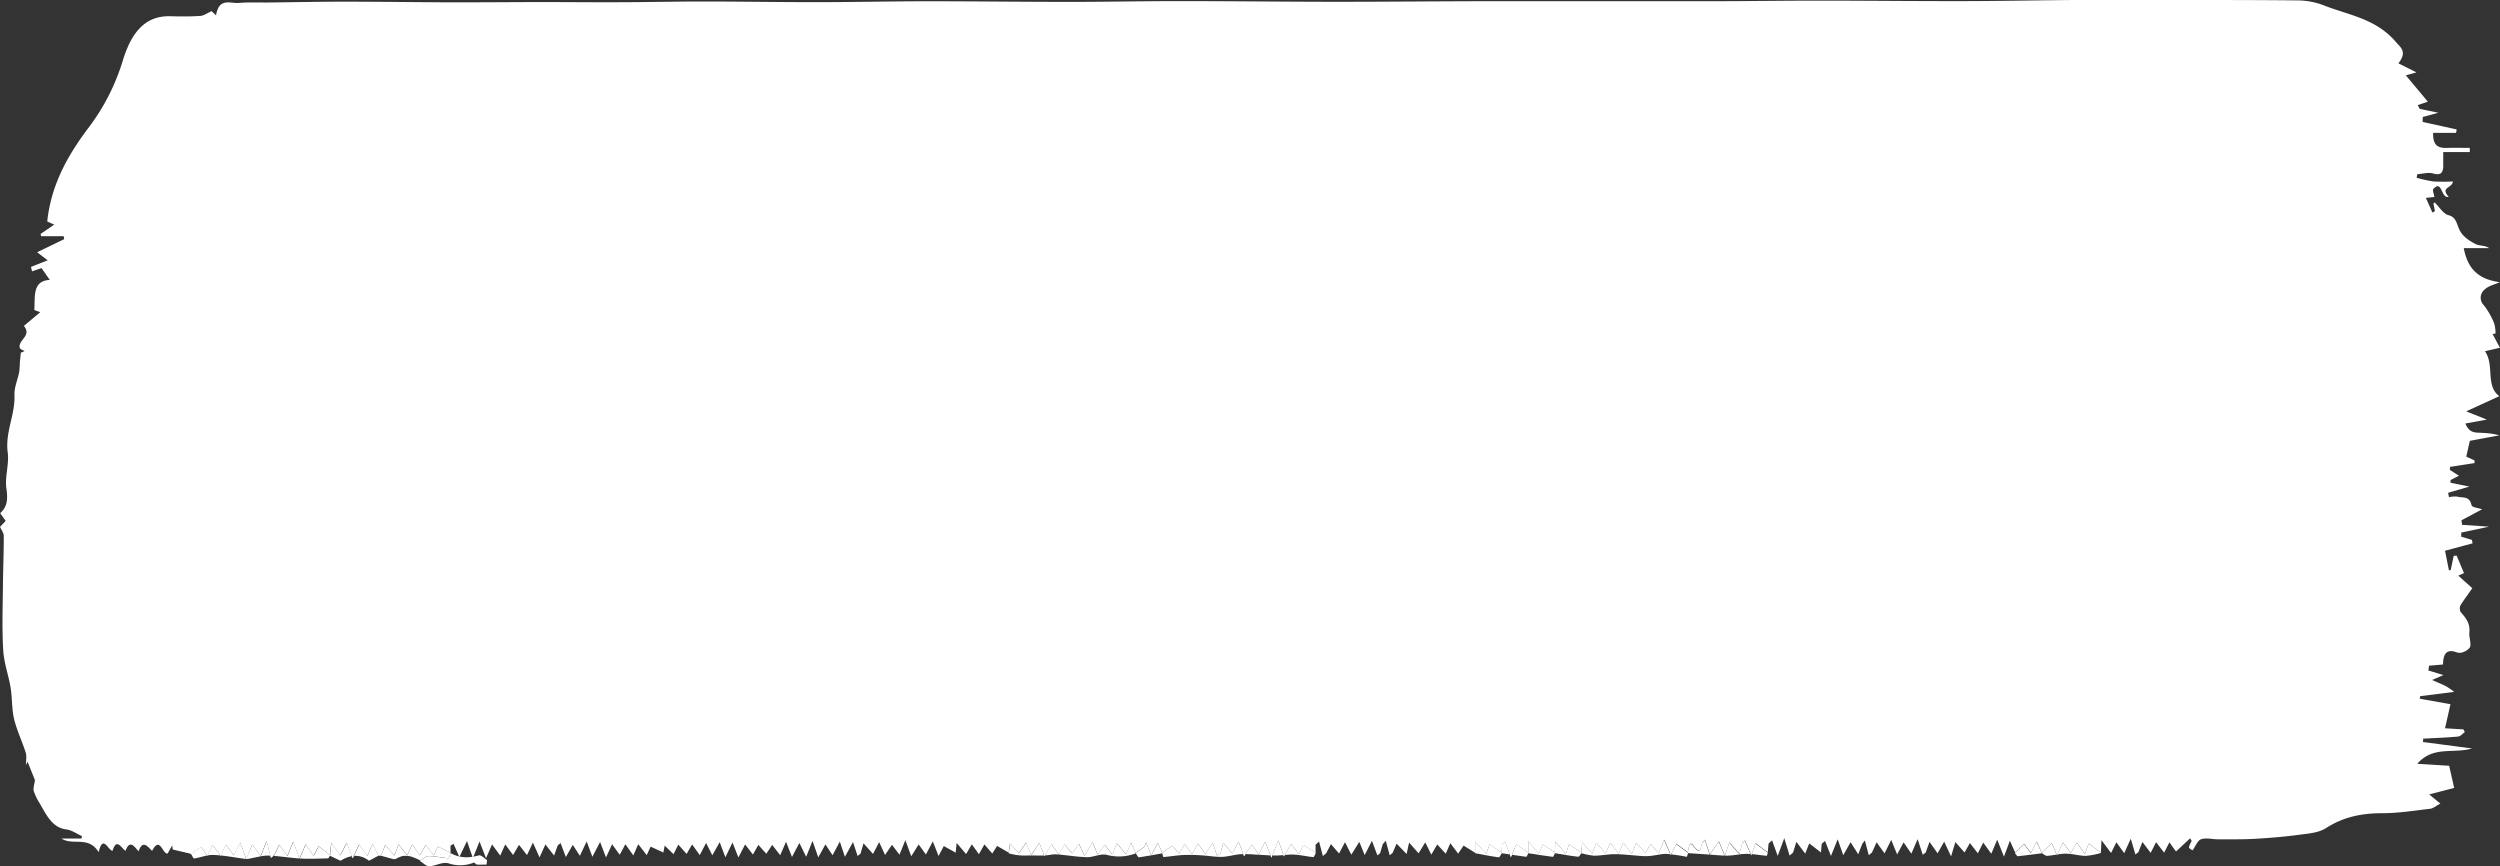 <svg xmlns="http://www.w3.org/2000/svg" viewBox="0 0 846.72 293.35"><rect x="0" y="0" width="846.72" height="293.35" fill="#333333" stroke="none"/><defs><style>.cls-1{fill:#fff;}</style></defs><g id="Layer_2" data-name="Layer 2"><g id="Layer_1-2" data-name="Layer 1"><path class="cls-1" d="M64.33,289.09l-5.83-1.37-.16-1.39-1.59,2.76c-1.75.18-2.57-6.1-5.22-.92-1.46-1.29-3.14-4-4.61.19-1.53-1.86-3-4-4.43-.17-1.52-1.12-3-4.5-4.39,0-1.63-.42-3.23-5.65-4.69.42-3.46-5.65-8.65-2.09-12.61-4.6h6.77l.21-.82c-1.78-.79-3.52-2.07-5.34-2.28-4.69-.56-6.71-4.84-9-8.85a17.91,17.91,0,0,1-2-4.14c-.26-1,.22-2.34.39-3.72l-2.51-6.25-.54,1.21c0-1.42.32-3-.06-4.23-1.21-3.86-3-7.48-3.95-11.42-.81-3.37-.6-7.08-1.17-10.56-.69-4.26-2.26-8.39-2.5-12.66C.65,212.91.92,205.51,1,198.13c.05-5.53.29-11.07.28-16.6,0-1-.78-2-1.27-3.1l1.92-2L.05,173.8c2.47-2.13,2.64-4.76,2.11-8.43-.57-3.89,1-8.21.45-12.13-.91-6.9,2.57-12.77,2.29-19.47C4.79,131.21,6,128.59,6.5,126a27.48,27.48,0,0,0,.22-3.16c.1-1.13.23-2.25.34-3.38l1.25-.55c-.56-.37-1.49-.6-1.61-1.12-.65-2.72,4.2-4,1.39-7.41l5.54-4.64-2-.74c.29-4.53-.72-9.88,5.23-10.2l-2.79-4L10.85,91.9l-.36-1.5,5.66-2.23-3.56-2.74L21.74,81l-.17-1H13.93l-.19-.76,4.62-3.16L16,75c1.38-13,7.45-23.13,14.39-32.28A72.4,72.4,0,0,0,41.66,20.29c2.92-9.34,7.49-15,16-14.79,3.4.09,6.81.12,10.2-.11,1.21-.08,2.39-1,3.81-1.61l1.5,1.42c1-6.14,4.87-3.95,7.7-4.2,3.32-.29,6.66-.12,10-.15,8.74-.1,17.48-.29,26.22-.28,12.31,0,24.62.2,36.93.23,9.9,0,19.81-.09,29.71-.1,8.23,0,16.45.09,24.68.06,9.89,0,19.78-.25,29.67-.25,13,0,25.92.24,38.88.22,12.3,0,24.6-.29,36.9-.3,16.24,0,32.48.21,48.72.21,12.34,0,24.69-.27,37-.26,17.62,0,35.23.22,52.85.23,17.18,0,34.35-.18,51.53-.2,25.1,0,50.2,0,75.3,0,12.48,0,25-.2,37.45-.19,15.93,0,31.87.19,47.81.16C677.19.37,689.81.1,702.42,0,714.7,0,727,0,739.27,0c12.94,0,25.88,0,38.82.14a25,25,0,0,1,8.78,1.61c8.47,3.38,17.77,4.44,24.64,12.53,1.52,1.79,3.91,3.25.8,7.16l6.1,3.08-3.58,1,7.46,8.92-3.43,1.17.67,1.25,6.31,1.34-5.27,1.42-.07,1.67,11.55,2.55L831.84,45h-7.77c-.16,4.69,2.12,5.2,4.92,5.09,2.5-.09,5,0,7.5,0l0,1.41h-9c0,1.71,0,2.9,0,4.09.11,3.1-.9,3.87-3.41,3.17-1.68-.48-3.57.12-5.37.24l-.23,1.21a49.29,49.29,0,0,0,5.68,1.25,65.59,65.59,0,0,0,6.6,0c-.15,2.27-4.44,1.92-1.4,5.19-2.67.81-2.2-6.13-5.27-2.56-.26.3.23,1.56.41,2.63l-2.89.3L823.84,72l.84-.49-.5-2.6c.24-.19.4-.36.43-.33,1.54,1.49,2.93,3.87,4.65,4.29,2.81.69,2.79,3.29,3.93,5.35s3.28,3.4,5.2,4.41c1.36.72,3.1.37,4.67,1.4h-8.61c1.51,8.28,6.32,10.7,12.19,11.54-1.95.89-3.85,1.23-5.13,2.5a3.55,3.55,0,0,0-.27,5.3,25.86,25.86,0,0,1,3.51,6.14,12.18,12.18,0,0,1,.45,3.46l-1,.16,2.5,4.65-5.08,1.17c3.33,4.74.06,11.65,4.87,15.23l-11.22,5.14,7,2.79L835,143.43c1.4,3.56,3.69,3,5.72,3.18a24.61,24.61,0,0,1,5.79.84l-10,1.85c-.57,2.51-.88,3.85-1.22,5.35l2.8,1.28v.91l-8.3,1.29c0,.33,0,.66-.07,1l3.09,2-2.85,1.47,0,.89,6.41,1.31-7.23,2.11c.1.5.21,1,.31,1.5a7.86,7.86,0,0,1,2.87-.2c1.7.53,4-.42,4.77,2.9.19.78,2.21.89,3.58,1.38l-7,3.72.21,1.54,9.14.63-9.43,2,0,1.39,3.62,1.09.21,1.17-9.32,2.5c.42,2.11.88,4.39,1.33,6.67l.61-.18c.33-1.59.67-3.18,1-4.77l1-.07,2.48,5.92-1.93.86,4.75,4.26c-1.11,1.59-2.62,3.61-4,5.77a2.75,2.75,0,0,0,0,2.23c1.67,1.94,3.31,3.71,3,7-.15,1.71.8,4.14.14,5.07-.86,1.23-3,2.16-4.27,1.7-3.39-1.27-4.72.13-4.79,4.07l-4.72.4-.24,1.62,5.09,1.56-3.83,1.67c2.1.93,3.51,1.47,4.86,2.2a23.21,23.21,0,0,1,2.63,1.83l-11.54,1.45c0,.29-.09.58-.13.86l10.4,1.85c-.58,2.59-1.15,5.12-1.84,8.16l6.21.37.5.91c-.75.53-1.49,1.45-2.27,1.52-3.94.36-7.9.5-11.85.71,0,.38,0,.76-.07,1.14l16.63,2.18c-6.45,1.89-13.14-1-18.54,5.19l10.79.68c.63,2.75,1.06,4.67,1.7,7.5l-8.45,2.2,3.77,3.11c-1.37.71-2.39,1.62-3.48,1.75-5.38.64-10.78,1.49-16.17,1.5-6.69,0-13,1.13-19,5-2.65,1.68-6,1.88-9.09,2.29-5,.68-10.11,1.1-15.18,1.39-4.14.23-8.28.15-12.42.16-1.93,0-4-.6-5.74,0-1.17.41-1.94,2.5-2.89,3.84l.11-.1c-1.6-.82-1.6-.82-.36-3.18l-.55-.89L737,288.39c-.65-.89-1.41-1.94-2.24-3.11l-1.79,3.5-2.73-3.55-1.83,3.62c-1-1.3-1.77-2.33-2.79-3.69l-1.38,3.46-1,.78c-.47-1.6-.94-3.21-1.57-5.33-1.18,2.59-1.63,3.58-2.22,4.89l-2.65-3.69c-.67,1.34-1.19,2.39-1.81,3.62l-3.24-4.33c-.1,2.13-.15,3.28-.21,4.43l.11-.12-4.21-3.2c-.38,1-.77,2.08-1.32,3.56l-2.74-3.87-2,3.55-2.68-3.58-2,4.33-1.8-4.07-3.44,3.25.11.12-1.74-4-1.95,3.88-2.39-3.07c-1.22,1.24-2.13,2.15-3,3.06l.12.11-1.89-4.19c-.71,1.92-1.1,3-2,5.37l-2.29-5.72-2,4.75-2.72-3.77L669.87,289l-2.68-3.48-1.82,3.21-3.1-3.53c-.48,1.56-.79,2.6-1.47,4.85l-2.33-5L656.24,289l-2.73-3.87c-.54,1.48-.92,2.53-1.29,3.57l-1,.81-1.75-5.3-2.11,4.92-2.63-3.84-2.19,4.08c-.76-1.82-1.32-3.19-2-4.91l-2.27,4.57-2.68-3.77c-.66,1.45-1.12,2.47-1.59,3.49l-1.07.9-1.31-5-.87,1.11c-.4,1-.8,2.05-1.39,3.58-1-1.65-1.76-2.78-2.58-4.09l-2.5,4.39c-.69-2-1.18-3.4-1.87-5.38l-2.29,5.64-2-5.1-1.13,1c-.09,1-.17,2.07-.26,3.1l.1-.12-4.06-3.13c-.44,1.13-.85,2.16-1.36,3.46l-3-4c-.47,1.55-.79,2.61-1.12,3.66l-1.17,1c-.53-1.73-1.06-3.46-1.81-5.89-1,2.76-1.41,3.81-2.22,6l-1.91-5.25-1.18,1.08c-.1,1.05-.21,2.1-.31,3.15l.11-.12-4.14-3.13c-.41,1.07-.79,2.1-1.52,4-.9-2.08-1.52-3.53-2.15-5l-.91,1-.94,3.55-3.4-3.87c-.48,1.4-.84,2.45-1.55,4.55-.86-2.11-1.41-3.44-2-4.92-1.32,1.93-1.93,2.8-3.07,4.45-.64-1.91-1.16-3.44-1.68-5-.31.4-.62.81-.94,1.21-.29,1-.59,2.08-.61,2.16-1.78,1.69-3.39-6.05-4.2,1.08l.1-.12-4-2.9c-.42.82-.94,1.87-1.89,3.73-.82-1.91-1.4-3.27-2.22-5.16L561.8,289l-2.71-3.12c-.68,1.12-1.25,2-1.83,3l-3.11-3.37-1.5,3.76-2.83-3.88-1.61,3.82-2.83-3.77c-.59,1.35-1,2.35-1.59,3.67l-3.14-3.65-1.39,3.65-3.41-3.78c-.12,1.75-.19,2.71-.26,3.66l.11-.13c-1.45-1-2.89-1.93-4.3-2.88-.33,1-.66,2-1.07,3.21L526.75,285c-.07,1.85-.1,2.89-.14,3.92l.1-.12L522.58,286l-1.38,3.13c-1.18-1.38-2.11-2.46-3.6-4.18V289l.1-.12-4.15-2.91-1.83,4.34c-.87-2.24-1.44-3.73-2-5.22l-1,.86c0,1-.09,2-.13,3.05l.1-.12-4.18-2.91-1.14,3.27-3.78-4.16V289l.1-.12-4-2.49-1.83,2.73-2.65-3.53c-.56,1.26-1,2.27-1.55,3.55L486.77,286l-2,3.46c-.79-1.62-1.37-2.8-2.05-4.16L480.46,289l-3.22-3.62c-.32,1.5-.53,2.47-.83,3.86L473,285.73l-1.32,3.12-1,.82c-.45-1.64-.9-3.27-1.34-4.91l-1,1.12c-.31,1-.62,2.08-.92,3.12l-.92.7-1.84-4.94-2.46,4.85c-.76-1.89-1.25-3.09-1.82-4.49l-2.7,4.35-2.15-4.22-2,3.82-2.76-3.17c-.61,1.18-1.11,2.13-1.61,3.08l-1.12.95L446.74,285l-1.17,1.09V289l.11-.12-4.26-2.73L440,289.35l-2.75-3.52c-.66,1.14-1.19,2.08-2.42,4.22-.67-2-1.16-3.4-1.85-5.41l-2.37,5.81-2.12-5.39c-1,2-1.47,3.06-2.1,4.35l-2.45-3.33-2.58,3.9c-.68-1.81-1.22-3.22-1.89-5-1,1.95-1.46,2.92-2.06,4.14-1.15-1.33-2.08-2.42-3.1-3.59-.41,1.44-.72,2.5-1,3.56l-1.08.78c-.49-1.42-1-2.84-1.5-4.38-1.19,1.77-1.79,2.66-2.52,3.73l-2.46-3.47-2,3.56-2.54-3.38-1.85,3.19L397,286.45l-3.37,2.38.11.13c-.49-1.08-1-2.17-1.6-3.52-.81,1.56-1.32,2.57-2.21,4.28-.77-1.93-1.25-3.15-1.74-4.37-.19.48-.39.95-.59,1.43-1,.69-2,1.38-3,2.06l.11.12c-.49-1.06-1-2.13-1.65-3.56-.7,1.68-1.12,2.68-1.64,3.91l-3.19-3.68c-.53,1.36-.94,2.42-1.47,3.8l-2.61-3.34-2.33,3.37c-.66-1.56-1.17-2.79-1.79-4.27-1.16,2-1.68,3-2.66,4.67l-2-4.13-2.16,3.33L360.53,286l-1.87,3.44-2.52-3.5c-.7,1.21-1.24,2.14-2.35,4.08L352,285.5l-2.76,4.06-1.76-4.15-2.41,3.52-3-3.25c-.22,1.5-.34,2.39-.47,3.28l.11-.14-4-2.31-1.64,2.56L333.41,286l-1.87,3.3-2.39-3.34-1.95,3.29L324,285.5c-.16,1.64-.25,2.55-.34,3.46l.1-.13-4.11-2.28c-.38.71-.88,1.68-1.77,3.37-.72-1.83-1.26-3.2-1.94-4.95l-2.35,4.42L311.13,286l-2.49,4c-.74-2-1.31-3.5-2-5.47-1.05,2.63-1.46,3.65-2,4.94l-2.54-3.34-2.34,3.42-2-4.33-2.08,4-3.22-3.6-1,3.49-1,.81c-.47-1.45-.95-2.9-1.55-4.73l-2.75,5c-.64-1.92-1.11-3.34-1.72-5.15-1.28,2.42-1.83,3.47-2.45,4.63l-2.42-3.68c-.73,1.32-1.28,2.29-2.43,4.38-.67-1.91-1.17-3.33-1.95-5.58-1,2.6-1.44,3.62-2.15,5.4l-2.3-4.7-2.5,4.75c-.74-1.87-1.3-3.26-2-5.14-1,2.29-1.46,3.31-2,4.54l-2.7-3.48-2,3-2.69-3L255,289.42,252.36,286l-2.27,4.41-2-5.06c-.94,1.95-1.42,2.94-2.41,5-.73-1.94-1.26-3.32-1.94-5.12l-2.48,4.46-2.11-4.19L237,289.61,234.41,286l-1.87,3.21-2.81-3.15c-.66,1.33-1.13,2.29-1.61,3.24l-3-2.9c-.16.84-.33,1.68-.5,2.53l.1-.18-4.36-2c-.26.55-.73,1.57-1.32,2.87l-2.88-3.7-1.66,3.81-2.69-3.8-1.91,3.57-2.6-3.57c-.59,1.27-1,2.24-2.06,4.46l-2-5.21-2.61,5c-.64-1.73-1.16-3.1-1.93-5.18l-2.31,4.85L194,286.14l-2.36,4.13-1.77-4.73-.95.77c-.38,1-.75,2.05-1.26,3.45L184.73,286l-2,4.38-2.24-5-2,4.23-2.72-3.48-2,3.44L171.12,286c-.62,1.37-1.08,2.39-1.7,3.78L166.65,286c-.59,1.33-1,2.33-2.05,4.66L162.41,285l-2.24,5.6c-.75-2.1-1.28-3.62-2-5.75l-2.58,5.39c-.78-1.76-1.39-3.11-2-4.45l-1,.66v2.46l.12-.09-4.42-2.1c-.33.69-.8,1.7-1.38,2.93l-2.72-3.48-2,3.5L139.62,286l-1.74,3.68c-1-1.35-1.87-2.42-2.89-3.72l-1.45,3.77-3.06-3.57L129,289.82l-.85,0c-.59-1.2-1.17-2.4-1.94-4-.77,1.7-1.23,2.73-1.85,4.09L121.6,286c-.63,1.35-1.1,2.36-2.19,4.67l-2-5.23-2.19,4.24-3.06-4.16c-.21,2-.33,3.15-.45,4.29l.11-.14-3.93-3.1c-.52,1-1.06,2-1.68,3.24l-2.7-3.82c-.64,1.45-1.09,2.48-2.08,4.76l-2.14-5.67c-1,2.37-1.41,3.4-2,4.82l-2.73-3.84-1.66,3.49-1.17.92-1.46-5.66-2,5.12-2.82-3.88L83.41,291c-.82-2.23-1.38-3.76-2-5.57-1.06,2.08-1.56,3.05-2.17,4.26l-2.76-3.58c-.64,1.43-1.1,2.47-1.69,3.82l-2.84-3.79-1.65,3.74-2.26-3-3.34,2.43Z"/><path class="cls-1" d="M152.58,288.92c3.12,1.77,6.29,1.72,9.6.79.79-.22,1.85,1,2.78,1.6l-.17,1.51c-1.08,0-2.16.07-3.24,0-.38,0-.82-.77-1.09-.66a12.4,12.4,0,0,1-8.62.22c-2-.56-4.34.95-6.53,1-1,0-2.11-1.18-3.16-1.83,1-.56,2-1.58,3.07-1.58,2.2,0,4.4.57,6.61.71.26,0,.58-1.18.87-1.82Z"/><path class="cls-1" d="M152.7,288.83c-.29.64-.61,1.84-.87,1.82-2.21-.14-4.41-.72-6.61-.71-1,0-2.05,1-3.07,1.58l.17-.11a22.2,22.2,0,0,0-3-1.28,7.71,7.71,0,0,0-3-.2A10,10,0,0,0,133.9,291l-.3-.07-.3.07L129,289.82l1.52-3.62,3.06,3.57L135,286c1,1.3,1.84,2.37,2.89,3.72l1.74-3.68,2.59,3.64,2-3.5,2.72,3.48c.58-1.23,1-2.24,1.38-2.93Z"/><path class="cls-1" d="M445.68,288.85c-.29.5-.61,1.46-.87,1.44-2.19-.2-4.36-.74-6.54-.85-2-.1-4.06.31-6.09.31-2.49,0-5-.23-7.46-.34a38.86,38.86,0,0,0-4.7-.1c-2.07.19-4.12.84-6.19.9-2.27.06-4.55-.38-6.84-.51a58.27,58.27,0,0,0-6.2-.12c-2.26.12-4.52.51-6.78.69a6.68,6.68,0,0,1-.39-1.44l3.37-2.38,2.36,2.66,1.85-3.19,2.54,3.38,2-3.56,2.46,3.47c.73-1.07,1.33-2,2.52-3.73.53,1.54,1,3,1.5,4.38l1.08-.78c.31-1.06.62-2.12,1-3.56,1,1.17,1.95,2.26,3.1,3.59.6-1.22,1.08-2.19,2.06-4.14.67,1.79,1.21,3.2,1.89,5l2.58-3.9,2.45,3.33c.63-1.29,1.13-2.34,2.1-4.35l2.12,5.39,2.37-5.81c.69,2,1.18,3.44,1.85,5.41,1.23-2.14,1.76-3.08,2.42-4.22l2.75,3.52,1.43-3.23Z"/><path class="cls-1" d="M111.84,289.71c-.26.35-.53,1-.8,1-3,.09-6.05.23-9.06.07-3.7-.2-7.38-.87-11.08-1-2.1-.05-4.2.65-6.31,1a4.44,4.44,0,0,1-1.35.14c-3.68-.47-7.35-1.23-11-1.36-2.14-.08-4.3.88-6.47,1.19-.31.05-.71-1-1.08-1.5L68,286.84l2.26,3,1.65-3.74,2.84,3.79c.59-1.35,1.05-2.39,1.69-3.82l2.76,3.58c.61-1.21,1.11-2.18,2.17-4.26.67,1.81,1.23,3.34,2,5.57l2.09-4.91L88.32,290l2-5.12,1.46,5.66,1.17-.92,1.66-3.49,2.73,3.84c.58-1.42,1-2.45,2-4.82l2.14,5.67c1-2.28,1.44-3.31,2.08-4.76l2.7,3.82c.62-1.21,1.16-2.23,1.68-3.24Z"/><path class="cls-1" d="M384.72,289a16,16,0,0,1-9.89.53c-2-.49-4.27.73-6.43.79a59.74,59.74,0,0,1-6.52-.56c-2-.15-4-.62-6-.27-2.73.49-5.41.16-8.05.26a18.47,18.47,0,0,1-6.18-.75c.13-.89.25-1.78.47-3.28l3,3.25,2.41-3.52,1.76,4.15L352,285.5l1.75,4.5c1.11-1.94,1.65-2.87,2.35-4.08l2.52,3.5,1.87-3.44,2.68,3.08,2.16-3.33,2,4.13c1-1.71,1.5-2.63,2.66-4.67.62,1.48,1.13,2.71,1.79,4.27l2.33-3.37,2.61,3.34c.53-1.38.94-2.44,1.47-3.8l3.19,3.68c.52-1.23.94-2.23,1.64-3.91C383.74,286.83,384.23,287.9,384.72,289Z"/><path class="cls-1" d="M571.72,288.84a6,6,0,0,1-.42,1.36,65.13,65.13,0,0,0-6.88-1c-2.14,0-4.28.7-6.43.76s-4.46-.28-6.69-.42a46.46,46.46,0,0,0-4.85-.24c-2.22.08-4.42.52-6.63.51a21.88,21.88,0,0,1-4.23-.85c.07-1,.14-1.91.26-3.66l3.41,3.78,1.39-3.65,3.14,3.65c.57-1.32,1-2.32,1.59-3.67l2.83,3.77,1.61-3.82,2.83,3.88,1.5-3.76,3.11,3.37c.58-.94,1.15-1.85,1.83-3L561.8,289l1.82-4.5c.82,1.89,1.4,3.25,2.22,5.16.95-1.86,1.47-2.91,1.89-3.73Z"/><path class="cls-1" d="M598.74,288.85c-.13.36-.27,1-.37,1-2.28-.19-4.56-.65-6.84-.67-2.12,0-4.24.59-6.36.62-2.33,0-4.67-.27-7-.42l-6.54-.44c.81-7.13,2.42.61,4.2-1.08,0-.08.32-1.12.61-2.16.32-.4.63-.81.94-1.21.52,1.54,1,3.07,1.68,5,1.14-1.65,1.75-2.52,3.07-4.45.6,1.48,1.15,2.81,2,4.92.71-2.1,1.07-3.15,1.55-4.55l3.4,3.87.94-3.55.91-1c.63,1.44,1.25,2.89,2.15,5,.73-1.93,1.11-3,1.52-4Z"/><path class="cls-1" d="M711.63,288.87a26.06,26.06,0,0,1-5.16,1c-2.25,0-4.49-.73-6.74-.74s-4.29.61-6.44.74c-.6,0-1.23-.65-1.85-1l3.44-3.25,1.8,4.07,2-4.33,2.68,3.58,2-3.55,2.74,3.87c.55-1.48.94-2.52,1.32-3.56Z"/><path class="cls-1" d="M125,291.52c-3.23-2.43-6.46-2-9.69,0l-3.53-1.67c.12-1.14.24-2.27.45-4.29l3.06,4.16,2.19-4.24,2,5.23c1.09-2.31,1.56-3.32,2.19-4.67l2.72,3.86c.62-1.36,1.08-2.39,1.85-4.09.77,1.58,1.35,2.78,1.94,4Z"/><path class="cls-1" d="M526.71,288.84c-.27.48-.57,1.39-.79,1.36-2.78-.33-5.55-.8-8.32-1.23V284.9c1.49,1.72,2.42,2.8,3.6,4.18l1.38-3.13Z"/><path class="cls-1" d="M535.7,288.84c-.41.47-.84,1.38-1.2,1.33-2.64-.29-5.27-.78-7.89-1.21,0-1,.07-2.07.14-3.92l3.58,4.13c.41-1.23.74-2.21,1.07-3.21C532.81,286.91,534.25,287.88,535.7,288.84Z"/><path class="cls-1" d="M517.7,288.85c-.27.46-.58,1.35-.81,1.33-2.77-.33-5.53-.79-8.29-1.21,0-1,.09-2,.13-3.05l1-.86c.57,1.49,1.14,3,2,5.22l1.83-4.34Z"/><path class="cls-1" d="M508.7,288.85c-.37.53-.78,1.56-1.1,1.52-2.68-.36-5.34-.91-8-1.4v-3.92l3.78,4.16,1.14-3.27Z"/><path class="cls-1" d="M393.73,289c-2.67.48-5.33,1-8,1.37-.33.05-.74-1-1.12-1.49,1-.68,2-1.37,3-2.06.2-.48.4-.95.59-1.43.49,1.22,1,2.44,1.74,4.37.89-1.71,1.4-2.72,2.21-4.28C392.75,286.79,393.24,287.88,393.73,289Z"/><path class="cls-1" d="M691.55,289c-2.7.33-5.4.71-8.11,1-.32,0-.67-.69-1-1.06.91-.91,1.82-1.82,3-3.06l2.39,3.07,1.95-3.88Z"/></g></g></svg>